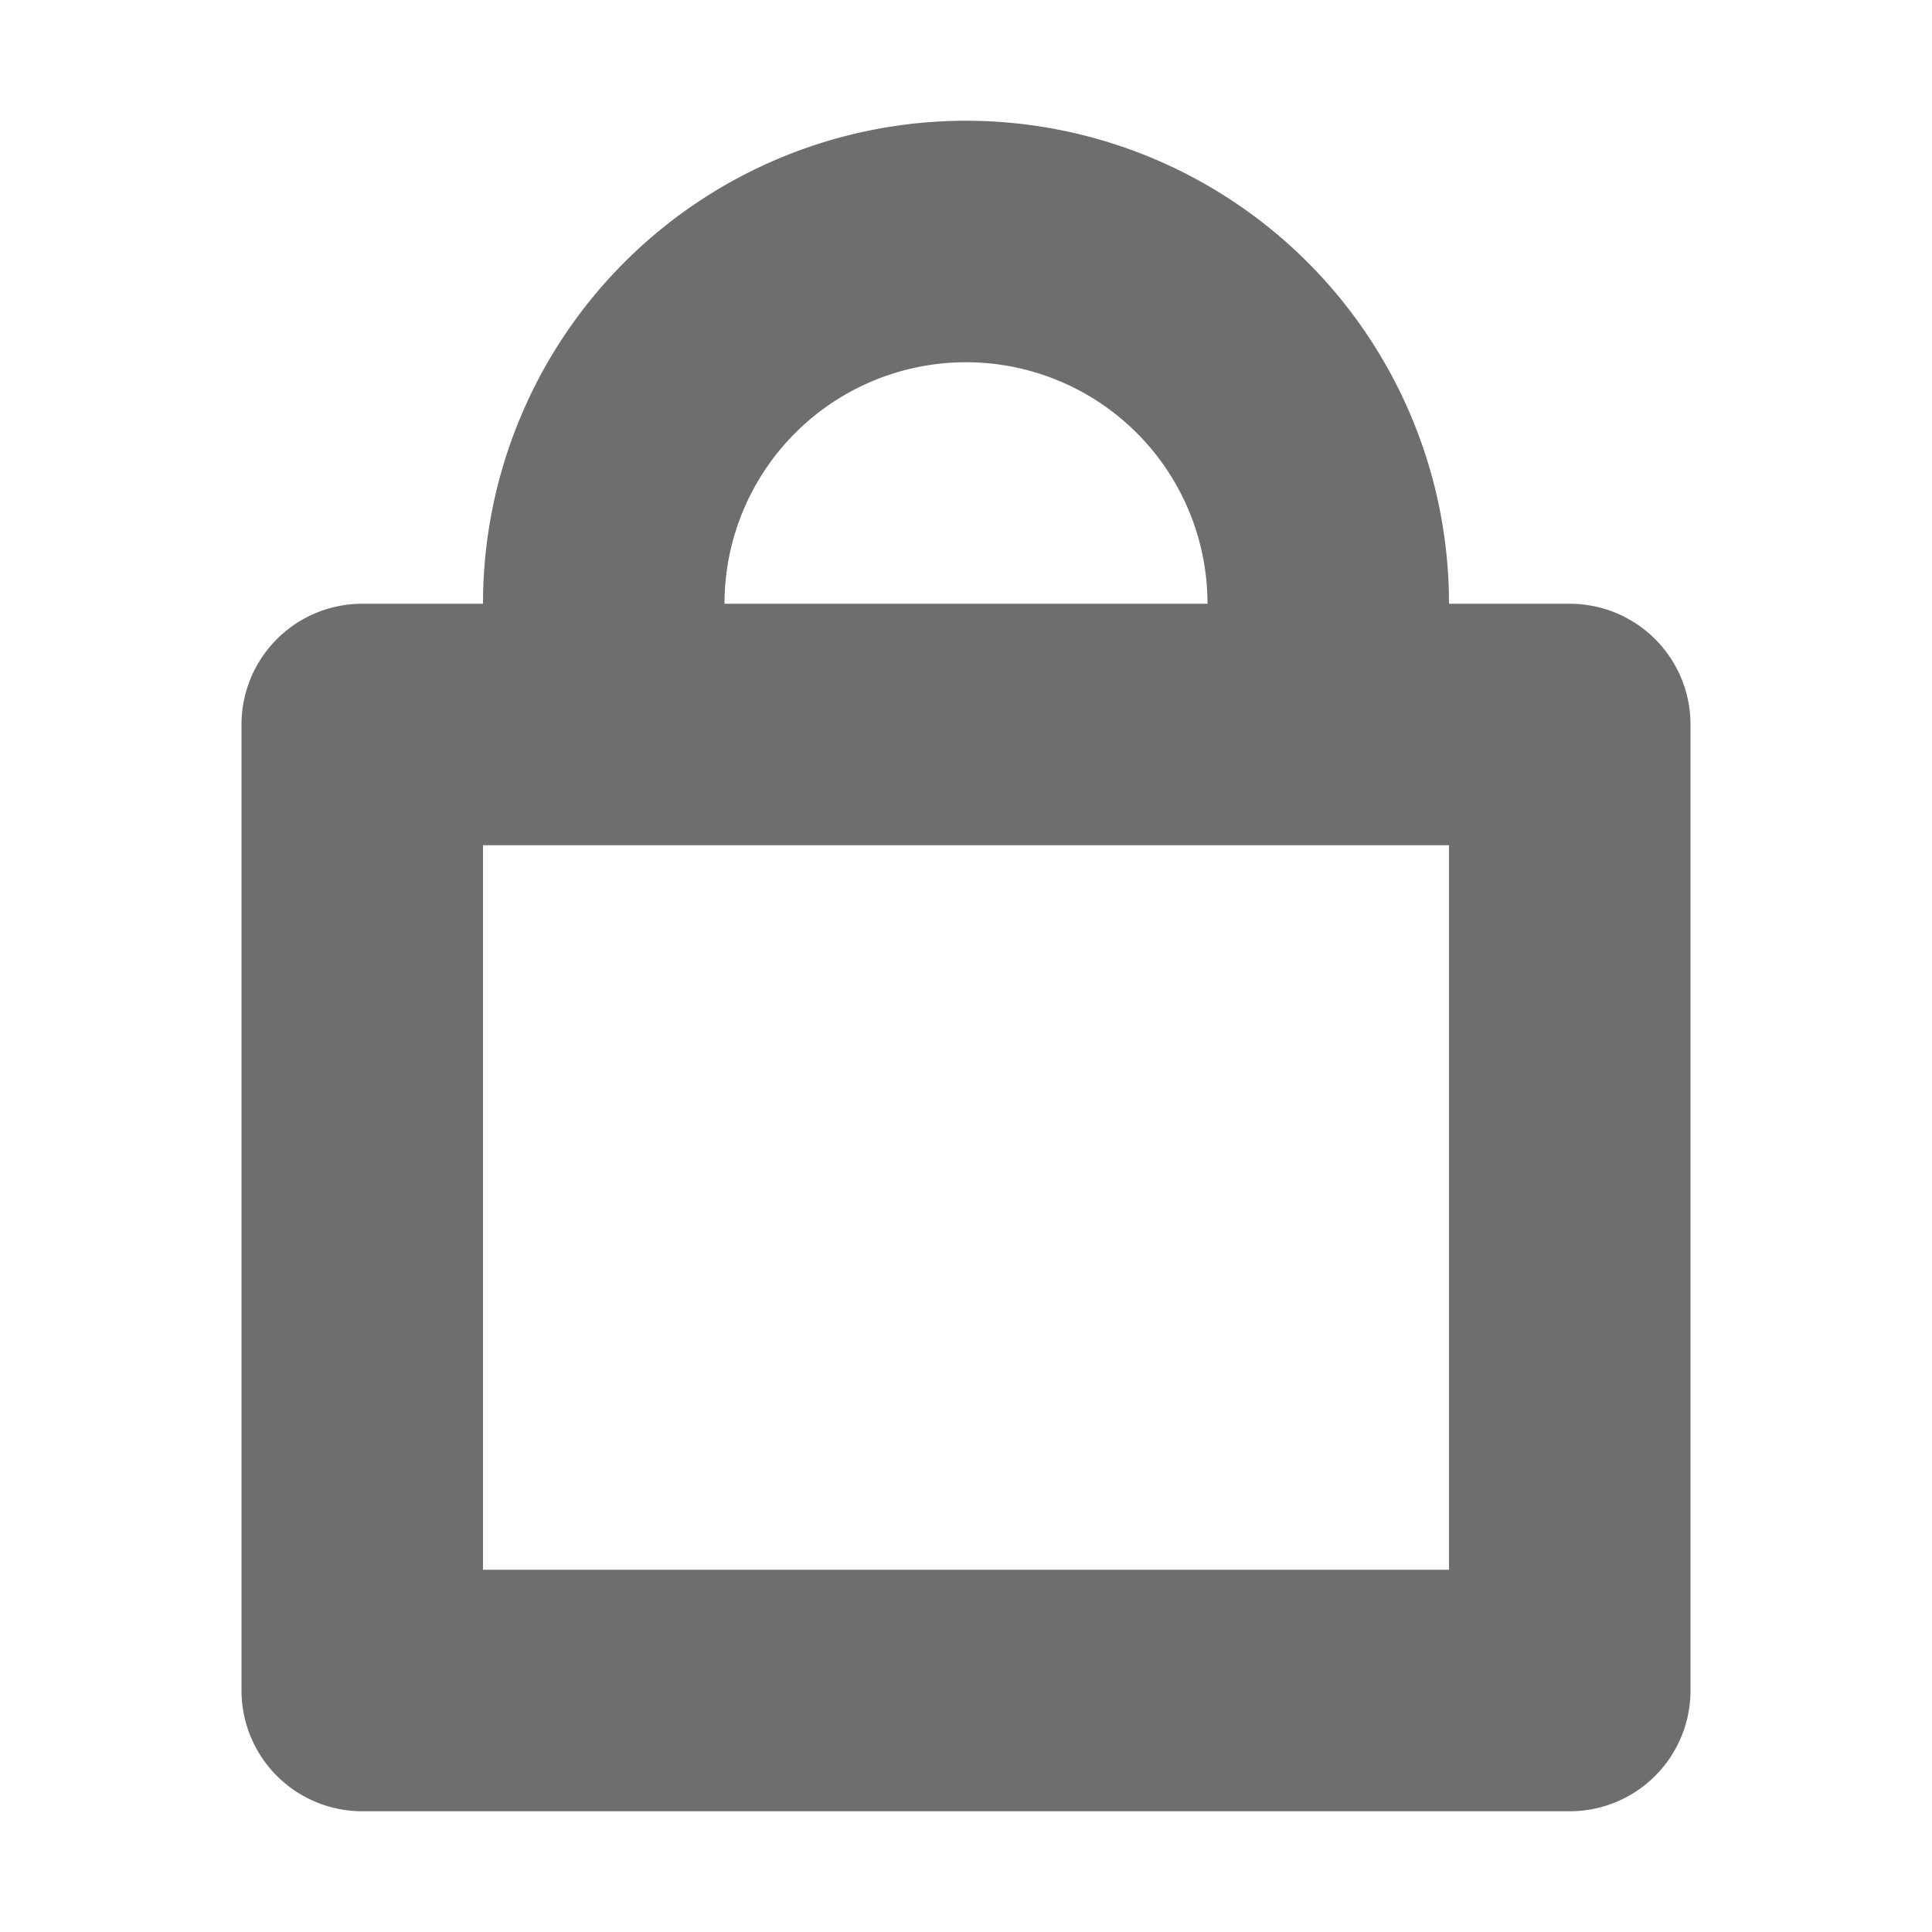 <svg xmlns="http://www.w3.org/2000/svg" width="16" height="16" viewBox="0 0 16 16"><path d="M13,14H3V6H13ZM11,5A3,3,0,0,0,5,5" fill="none" stroke="#20211f" stroke-linecap="round" stroke-linejoin="round" stroke-width="2" opacity="0.65"/></svg>
